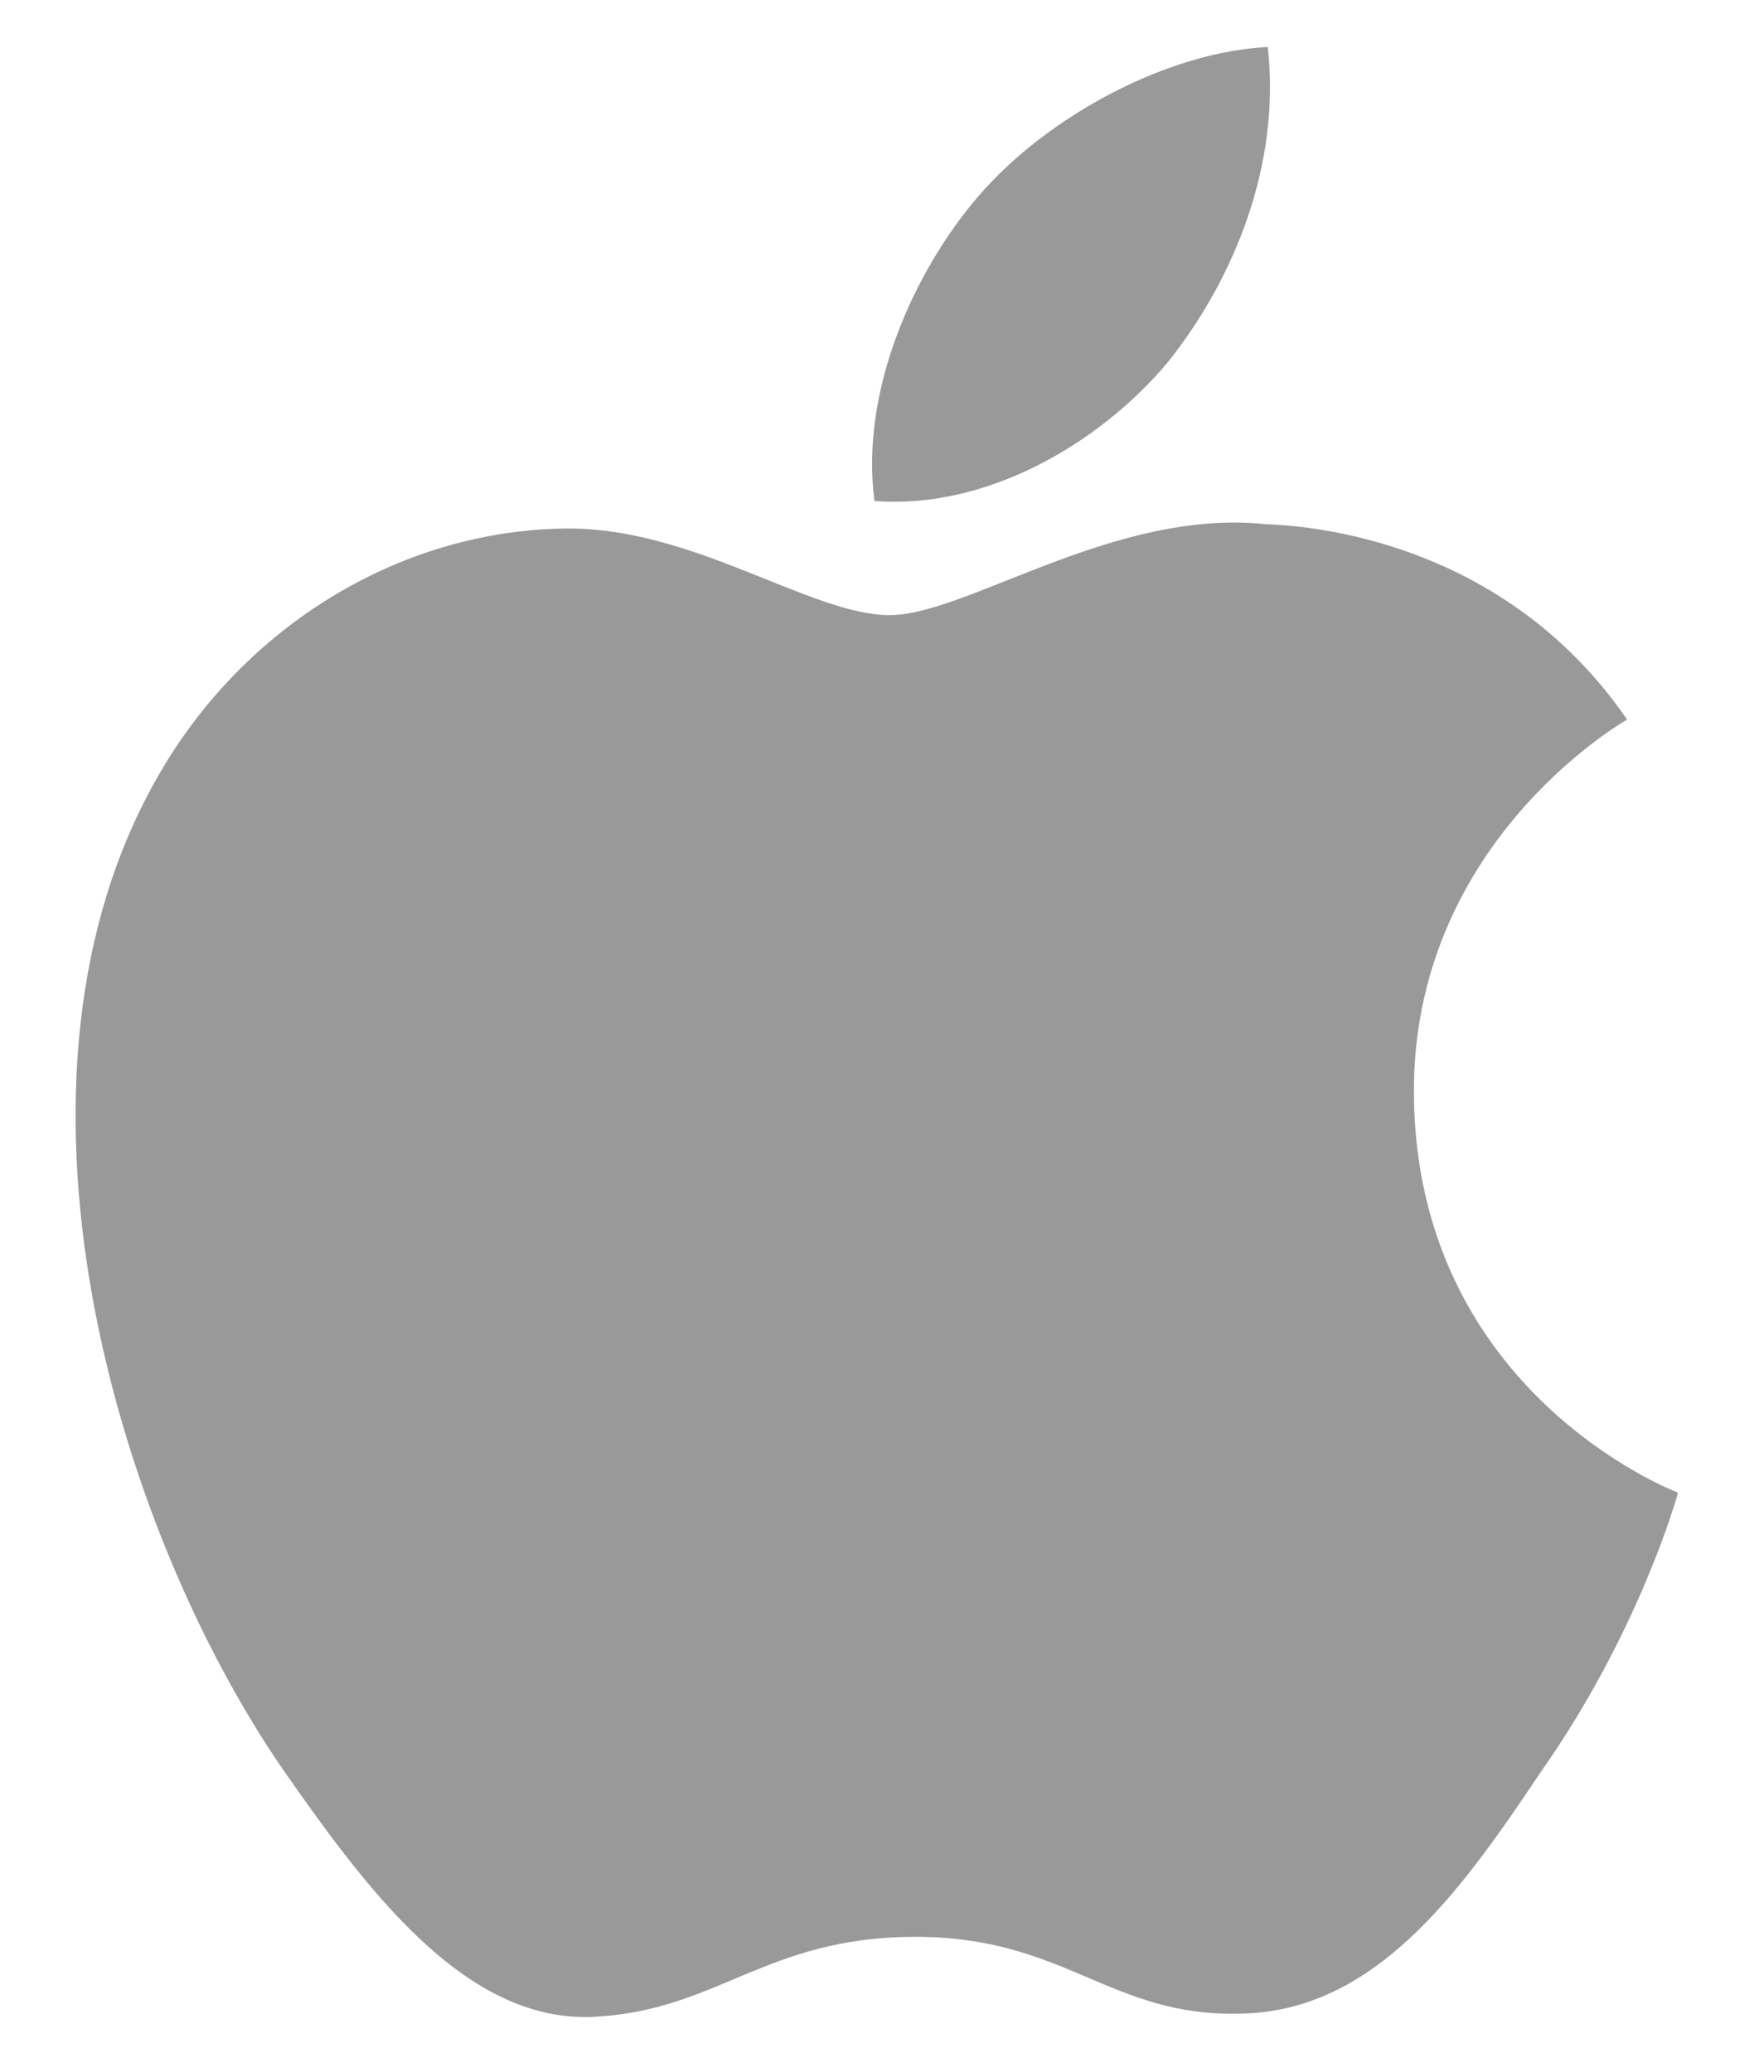 <?xml version="1.0" encoding="utf-8"?>
<!-- Generator: Adobe Illustrator 18.1.1, SVG Export Plug-In . SVG Version: 6.00 Build 0)  -->
<svg version="1.1" id="Layer_1" xmlns="http://www.w3.org/2000/svg" xmlns:xlink="http://www.w3.org/1999/xlink" x="0px" y="0px"
	 viewBox="0 0 326 383" enable-background="new 0 0 326 383" xml:space="preserve">
<g>
	<g>
		<path fill="#999999" d="M261.3,202.4c-0.4-46,37.7-68.4,39.4-69.4c-21.6-31.4-55-35.7-66.7-36.1c-28.1-3-55.3,16.8-69.6,16.8
			c-14.6,0-36.6-16.5-60.3-16c-30.5,0.5-59.1,18.2-74.8,45.6c-32.3,56-8.2,138.2,22.8,183.5c15.5,22.2,33.6,46.9,57.3,46
			c23.2-1,31.9-14.8,59.8-14.8c27.7,0,35.9,14.8,60,14.2c24.9-0.4,40.6-22.3,55.5-44.6c17.9-25.4,25.1-50.4,25.4-51.7
			C309.6,275.7,261.8,257.5,261.3,202.4z"/>
		<path fill="#999999" d="M215.7,67.1c12.5-15.6,21-36.8,18.6-58.4c-18.1,0.8-40.6,12.5-53.6,27.7c-11.5,13.4-21.8,35.5-19.1,56.2
			C181.8,94.2,202.7,82.5,215.7,67.1z"/>
	</g>
</g>
</svg>
